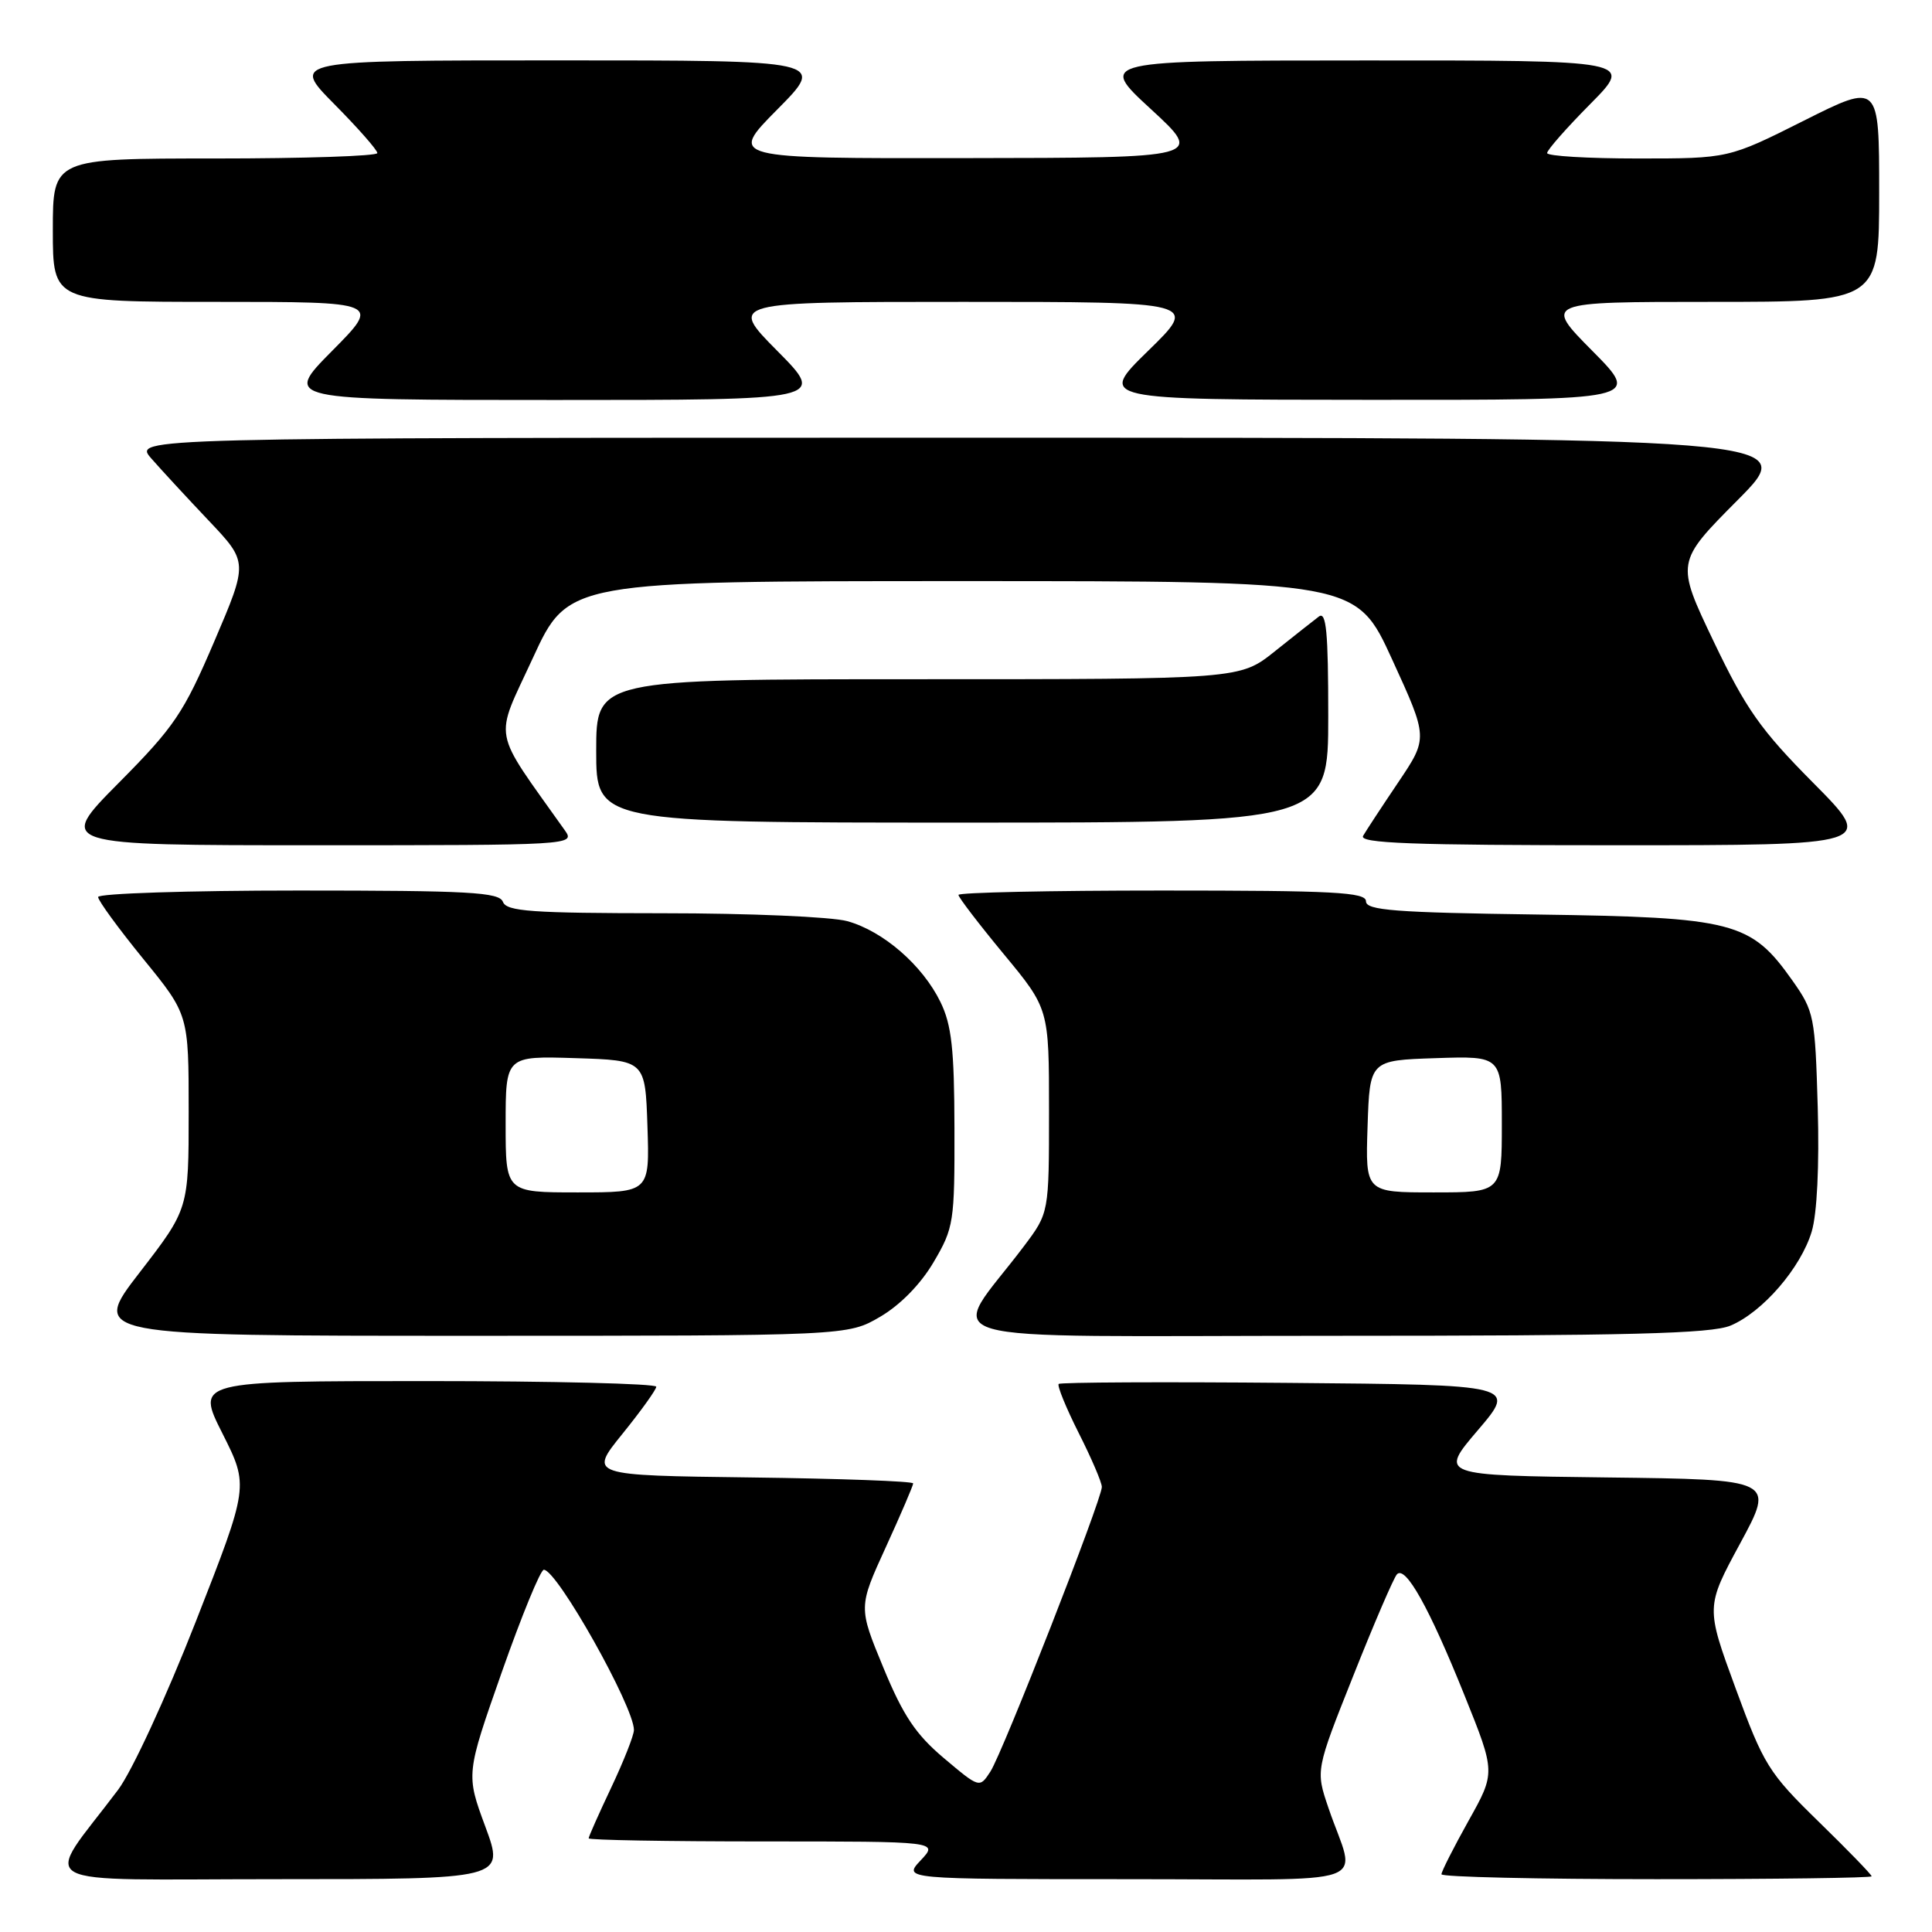 <?xml version="1.0" encoding="UTF-8" standalone="no"?>
<!DOCTYPE svg PUBLIC "-//W3C//DTD SVG 1.1//EN" "http://www.w3.org/Graphics/SVG/1.1/DTD/svg11.dtd" >
<svg xmlns="http://www.w3.org/2000/svg" xmlns:xlink="http://www.w3.org/1999/xlink" version="1.1" viewBox="0 0 256 256">
 <g >
 <path fill="currentColor"
d=" M 64.31 242.04 C 61.74 235.09 61.74 235.09 66.50 221.54 C 69.12 214.10 71.62 208.00 72.06 208.00 C 73.81 208.00 84.00 226.13 84.00 229.23 C 84.00 229.93 82.65 233.35 81.00 236.84 C 79.35 240.33 78.00 243.36 78.00 243.59 C 78.00 243.82 88.43 244.00 101.17 244.00 C 124.35 244.00 124.35 244.00 122.00 246.50 C 119.65 249.00 119.65 249.00 149.39 249.00 C 183.19 249.00 179.66 250.26 176.02 239.54 C 174.33 234.57 174.33 234.57 179.32 222.04 C 182.06 215.14 184.66 209.10 185.09 208.62 C 186.21 207.34 189.38 213.01 194.07 224.68 C 198.17 234.87 198.17 234.87 194.58 241.28 C 192.61 244.81 191.00 247.99 191.00 248.35 C 191.00 248.71 203.82 249.00 219.50 249.00 C 235.18 249.00 248.00 248.83 248.00 248.62 C 248.00 248.40 244.84 245.14 240.97 241.37 C 234.35 234.91 233.70 233.86 229.98 223.72 C 226.02 212.93 226.02 212.93 230.59 204.49 C 235.16 196.04 235.16 196.04 212.94 195.77 C 190.71 195.50 190.71 195.50 195.83 189.50 C 200.95 183.50 200.95 183.50 170.82 183.24 C 154.25 183.09 140.51 183.16 140.28 183.38 C 140.06 183.61 141.25 186.53 142.93 189.87 C 144.62 193.21 146.00 196.43 146.00 197.03 C 146.00 198.68 132.88 232.19 131.24 234.73 C 129.80 236.95 129.80 236.95 125.08 232.97 C 121.34 229.82 119.67 227.32 117.05 220.97 C 113.74 212.96 113.74 212.96 117.37 205.02 C 119.37 200.65 121.00 196.84 121.00 196.56 C 121.00 196.27 111.33 195.92 99.51 195.77 C 78.02 195.50 78.02 195.50 82.47 190.00 C 84.92 186.97 86.94 184.16 86.96 183.75 C 86.98 183.34 73.27 183.00 56.49 183.00 C 25.97 183.00 25.97 183.00 29.48 189.95 C 32.98 196.91 32.98 196.91 25.94 214.88 C 22.01 224.91 17.46 234.76 15.64 237.17 C 5.67 250.42 3.12 249.00 36.82 249.00 C 66.88 249.00 66.88 249.00 64.31 242.04 Z  M 116.64 174.47 C 119.30 172.91 122.01 170.14 123.72 167.22 C 126.38 162.70 126.50 161.94 126.47 149.50 C 126.45 138.97 126.09 135.79 124.61 132.76 C 122.23 127.89 117.03 123.38 112.28 122.06 C 110.20 121.48 99.21 121.01 87.86 121.01 C 70.43 121.00 67.12 120.77 66.64 119.50 C 66.15 118.22 62.19 118.00 39.53 118.00 C 24.94 118.00 13.00 118.39 13.00 118.86 C 13.00 119.33 15.70 123.03 19.00 127.08 C 25.00 134.44 25.00 134.44 25.00 147.32 C 25.00 160.19 25.00 160.19 18.51 168.60 C 12.02 177.00 12.02 177.00 62.17 177.00 C 112.32 177.00 112.32 177.00 116.64 174.47 Z  M 229.30 175.65 C 233.55 173.87 238.62 168.00 240.06 163.19 C 240.77 160.84 241.08 154.43 240.86 146.75 C 240.51 134.65 240.39 134.01 237.50 129.92 C 231.99 122.12 229.75 121.55 203.75 121.18 C 184.82 120.92 181.00 120.62 181.00 119.43 C 181.00 118.22 176.77 118.00 154.00 118.00 C 139.15 118.00 127.00 118.26 127.00 118.58 C 127.00 118.90 129.70 122.43 133.00 126.42 C 139.00 133.67 139.00 133.67 139.00 147.19 C 139.00 160.71 139.00 160.71 135.69 165.11 C 125.66 178.44 120.73 177.00 176.41 177.00 C 215.85 177.00 226.73 176.72 229.30 175.65 Z  M 74.87 110.06 C 65.04 96.19 65.45 98.38 70.61 87.18 C 75.30 77.00 75.30 77.00 127.51 77.00 C 179.72 77.00 179.72 77.00 184.47 87.39 C 189.23 97.78 189.23 97.78 185.29 103.64 C 183.12 106.86 181.02 110.06 180.62 110.75 C 180.03 111.74 187.02 112.00 214.17 112.00 C 248.46 112.00 248.46 112.00 240.28 103.75 C 233.28 96.70 231.36 93.97 227.07 85.00 C 222.06 74.50 222.06 74.50 230.26 66.25 C 238.46 58.00 238.46 58.00 128.05 58.00 C 17.65 58.00 17.65 58.00 20.05 60.75 C 21.37 62.26 24.80 65.97 27.67 69.00 C 32.88 74.50 32.88 74.50 28.39 85.00 C 24.33 94.49 23.12 96.29 15.72 103.75 C 7.54 112.00 7.54 112.00 41.89 112.00 C 75.68 112.00 76.22 111.97 74.87 110.06 Z  M 176.00 94.88 C 176.00 83.74 175.74 80.95 174.75 81.70 C 174.06 82.22 171.43 84.30 168.90 86.32 C 164.29 90.00 164.29 90.00 121.65 90.00 C 79.00 90.00 79.00 90.00 79.00 99.50 C 79.00 109.00 79.00 109.00 127.50 109.00 C 176.00 109.00 176.00 109.00 176.00 94.88 Z  M 103.00 46.50 C 96.56 40.00 96.56 40.00 127.67 40.00 C 158.78 40.00 158.78 40.00 152.14 46.48 C 145.50 52.96 145.50 52.96 181.47 52.98 C 217.44 53.00 217.44 53.00 211.00 46.50 C 204.56 40.00 204.56 40.00 226.78 40.00 C 249.00 40.00 249.00 40.00 249.00 25.49 C 249.00 10.98 249.00 10.98 239.02 15.99 C 229.04 21.00 229.04 21.00 217.02 21.00 C 210.41 21.00 205.00 20.68 205.00 20.28 C 205.00 19.88 207.57 16.96 210.72 13.78 C 216.44 8.00 216.44 8.00 180.97 8.01 C 145.50 8.02 145.50 8.02 152.50 14.46 C 159.50 20.91 159.50 20.91 128.03 20.95 C 96.56 21.00 96.56 21.00 103.00 14.50 C 109.44 8.00 109.44 8.00 74.00 8.00 C 38.56 8.00 38.56 8.00 44.28 13.78 C 47.43 16.96 50.00 19.88 50.00 20.28 C 50.00 20.68 40.33 21.00 28.50 21.00 C 7.00 21.00 7.00 21.00 7.00 30.50 C 7.00 40.00 7.00 40.00 28.72 40.00 C 50.44 40.00 50.44 40.00 44.00 46.50 C 37.56 53.00 37.56 53.00 73.50 53.00 C 109.44 53.00 109.44 53.00 103.00 46.50 Z  M 67.00 148.96 C 67.00 139.92 67.00 139.92 76.25 140.21 C 85.50 140.50 85.50 140.50 85.79 149.25 C 86.08 158.00 86.08 158.00 76.54 158.00 C 67.00 158.00 67.00 158.00 67.00 148.96 Z  M 181.21 149.25 C 181.50 140.50 181.50 140.50 190.25 140.21 C 199.00 139.92 199.00 139.92 199.00 148.96 C 199.00 158.00 199.00 158.00 189.96 158.00 C 180.92 158.00 180.92 158.00 181.21 149.25 Z "/>
</g>
</svg>
